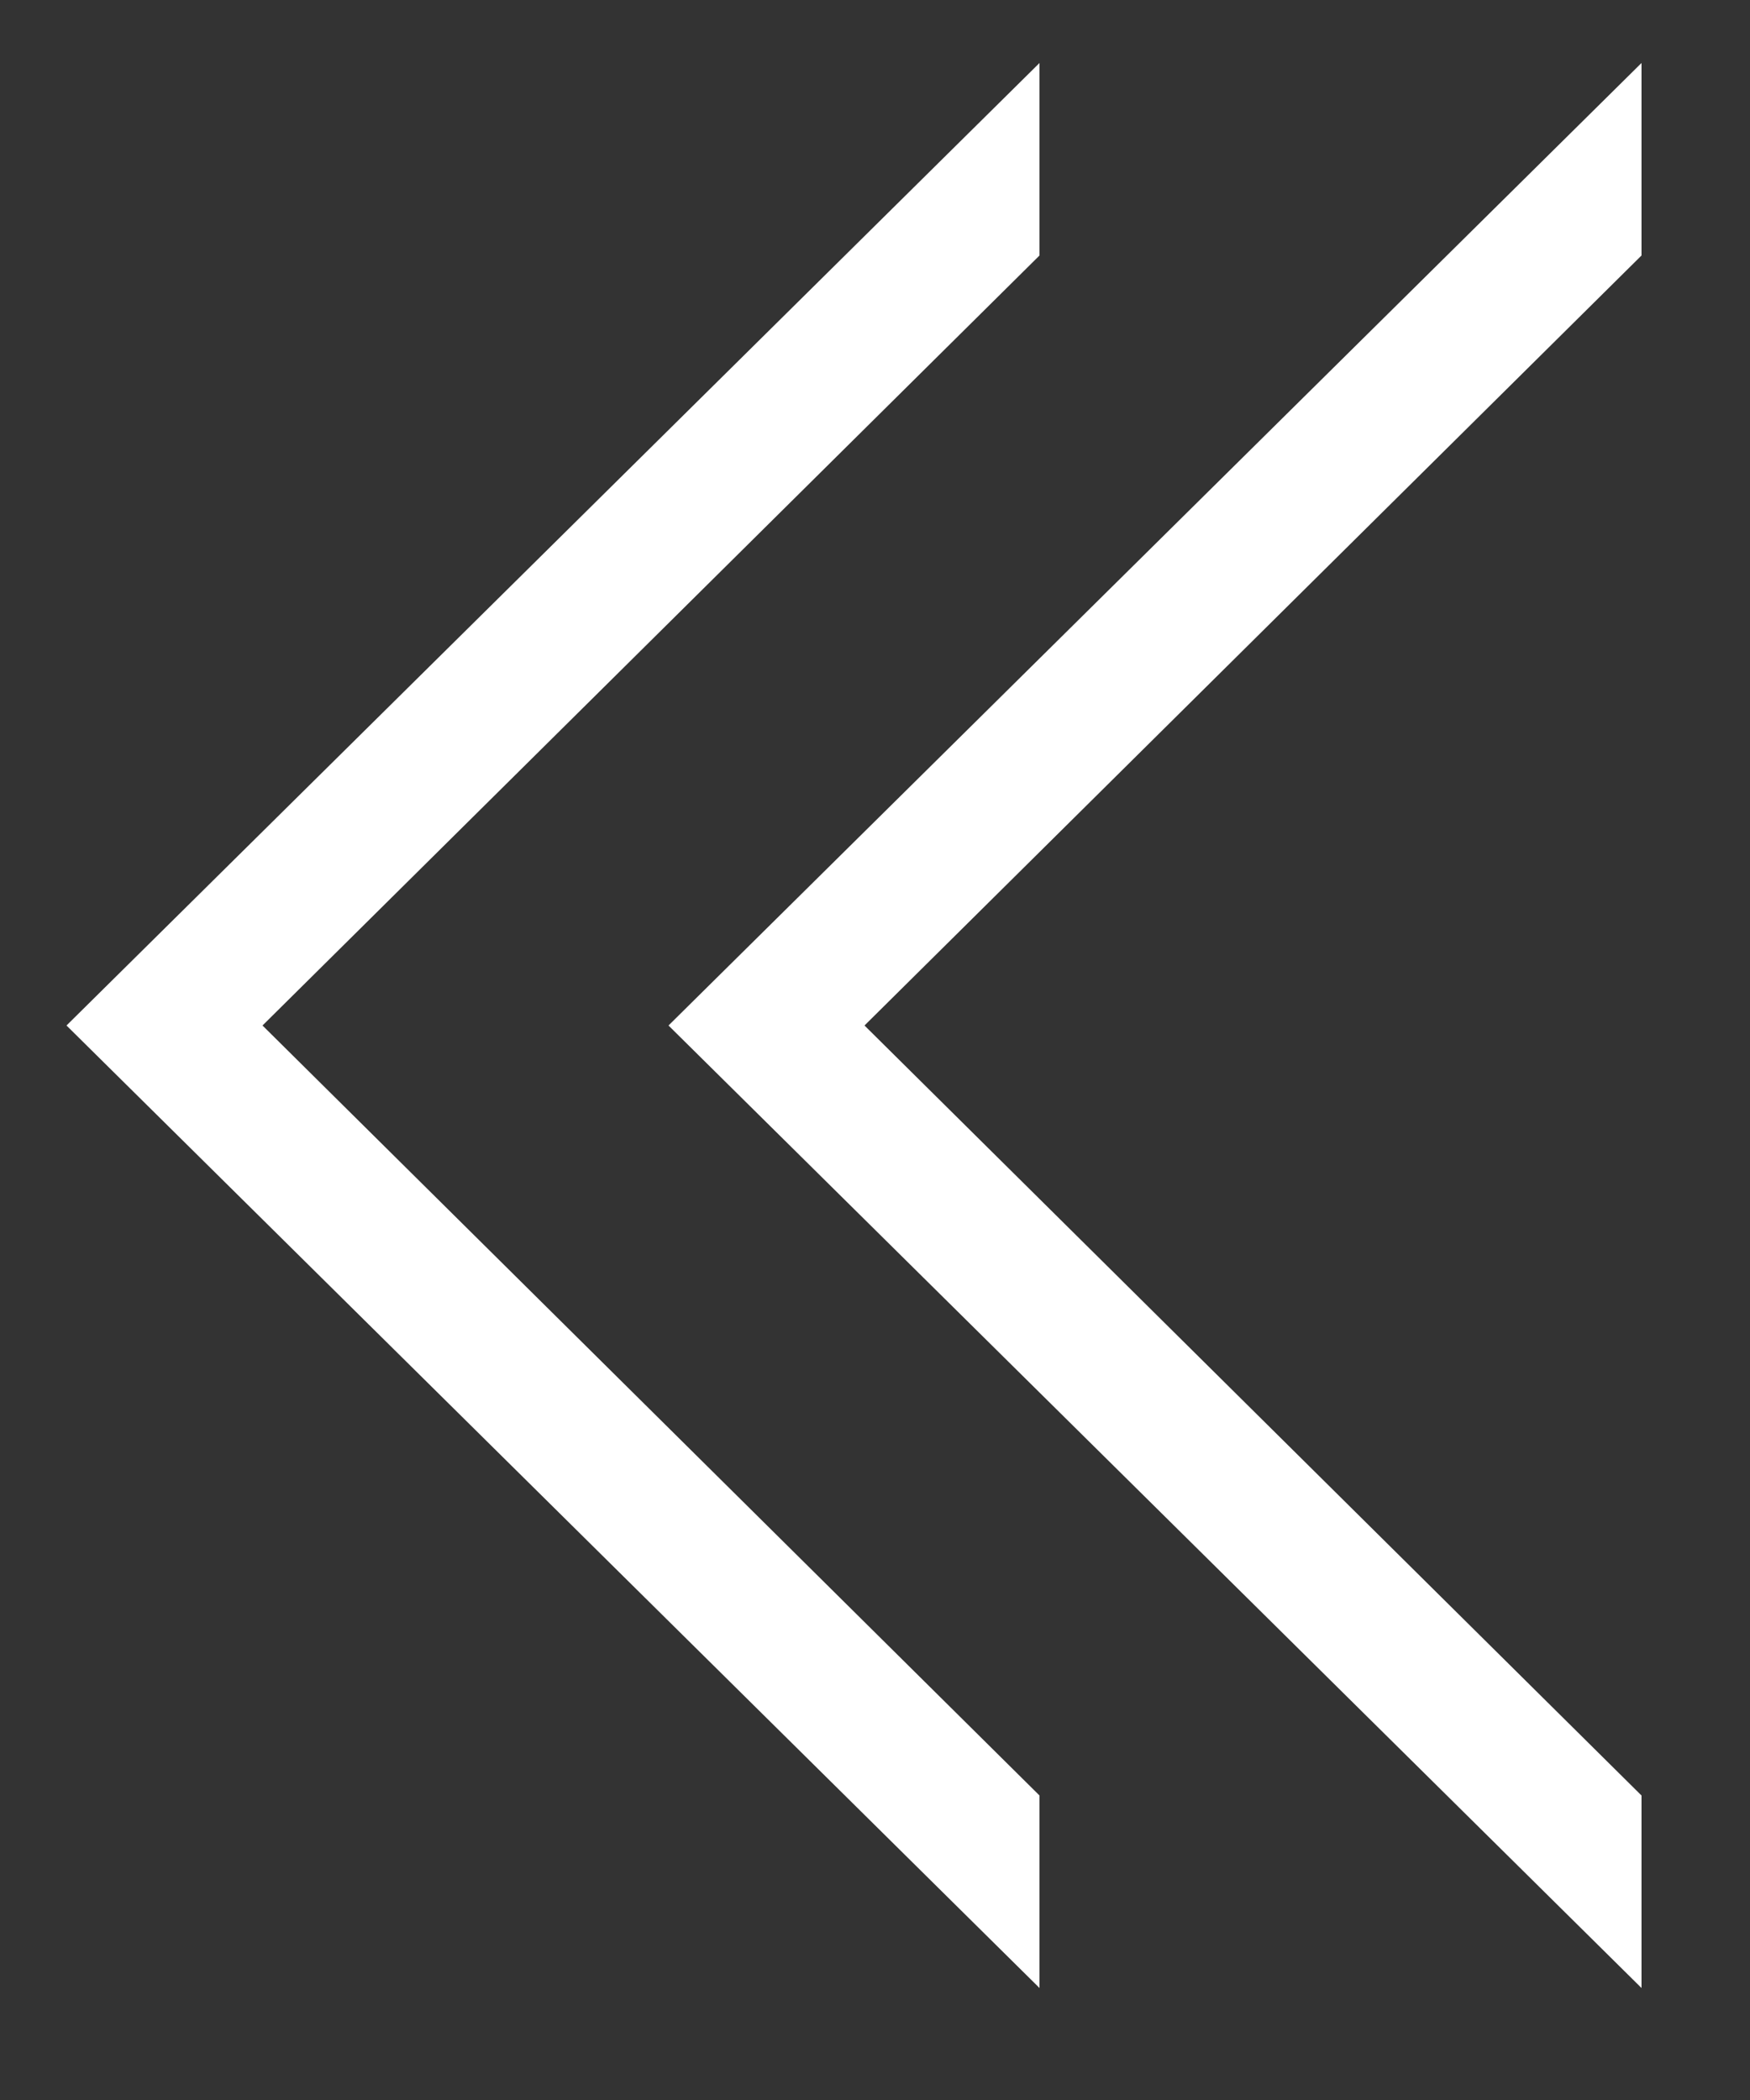 <svg xmlns="http://www.w3.org/2000/svg" fill="none" viewBox="0 0 10 12"><rect x="0" y="0" width="10" height="12" fill="#333333" stroke="none"/><path fill="#fff" d="m9.38 1.46-4.44 4.4 4.44 4.4v1.1l-5.56-5.5L9.38.36v1.1Z"/><path fill="#fff" d="M5.94 1.46 1.5 5.86l4.44 4.4v1.1L.38 5.86 5.94.36v1.1Z"/></svg>